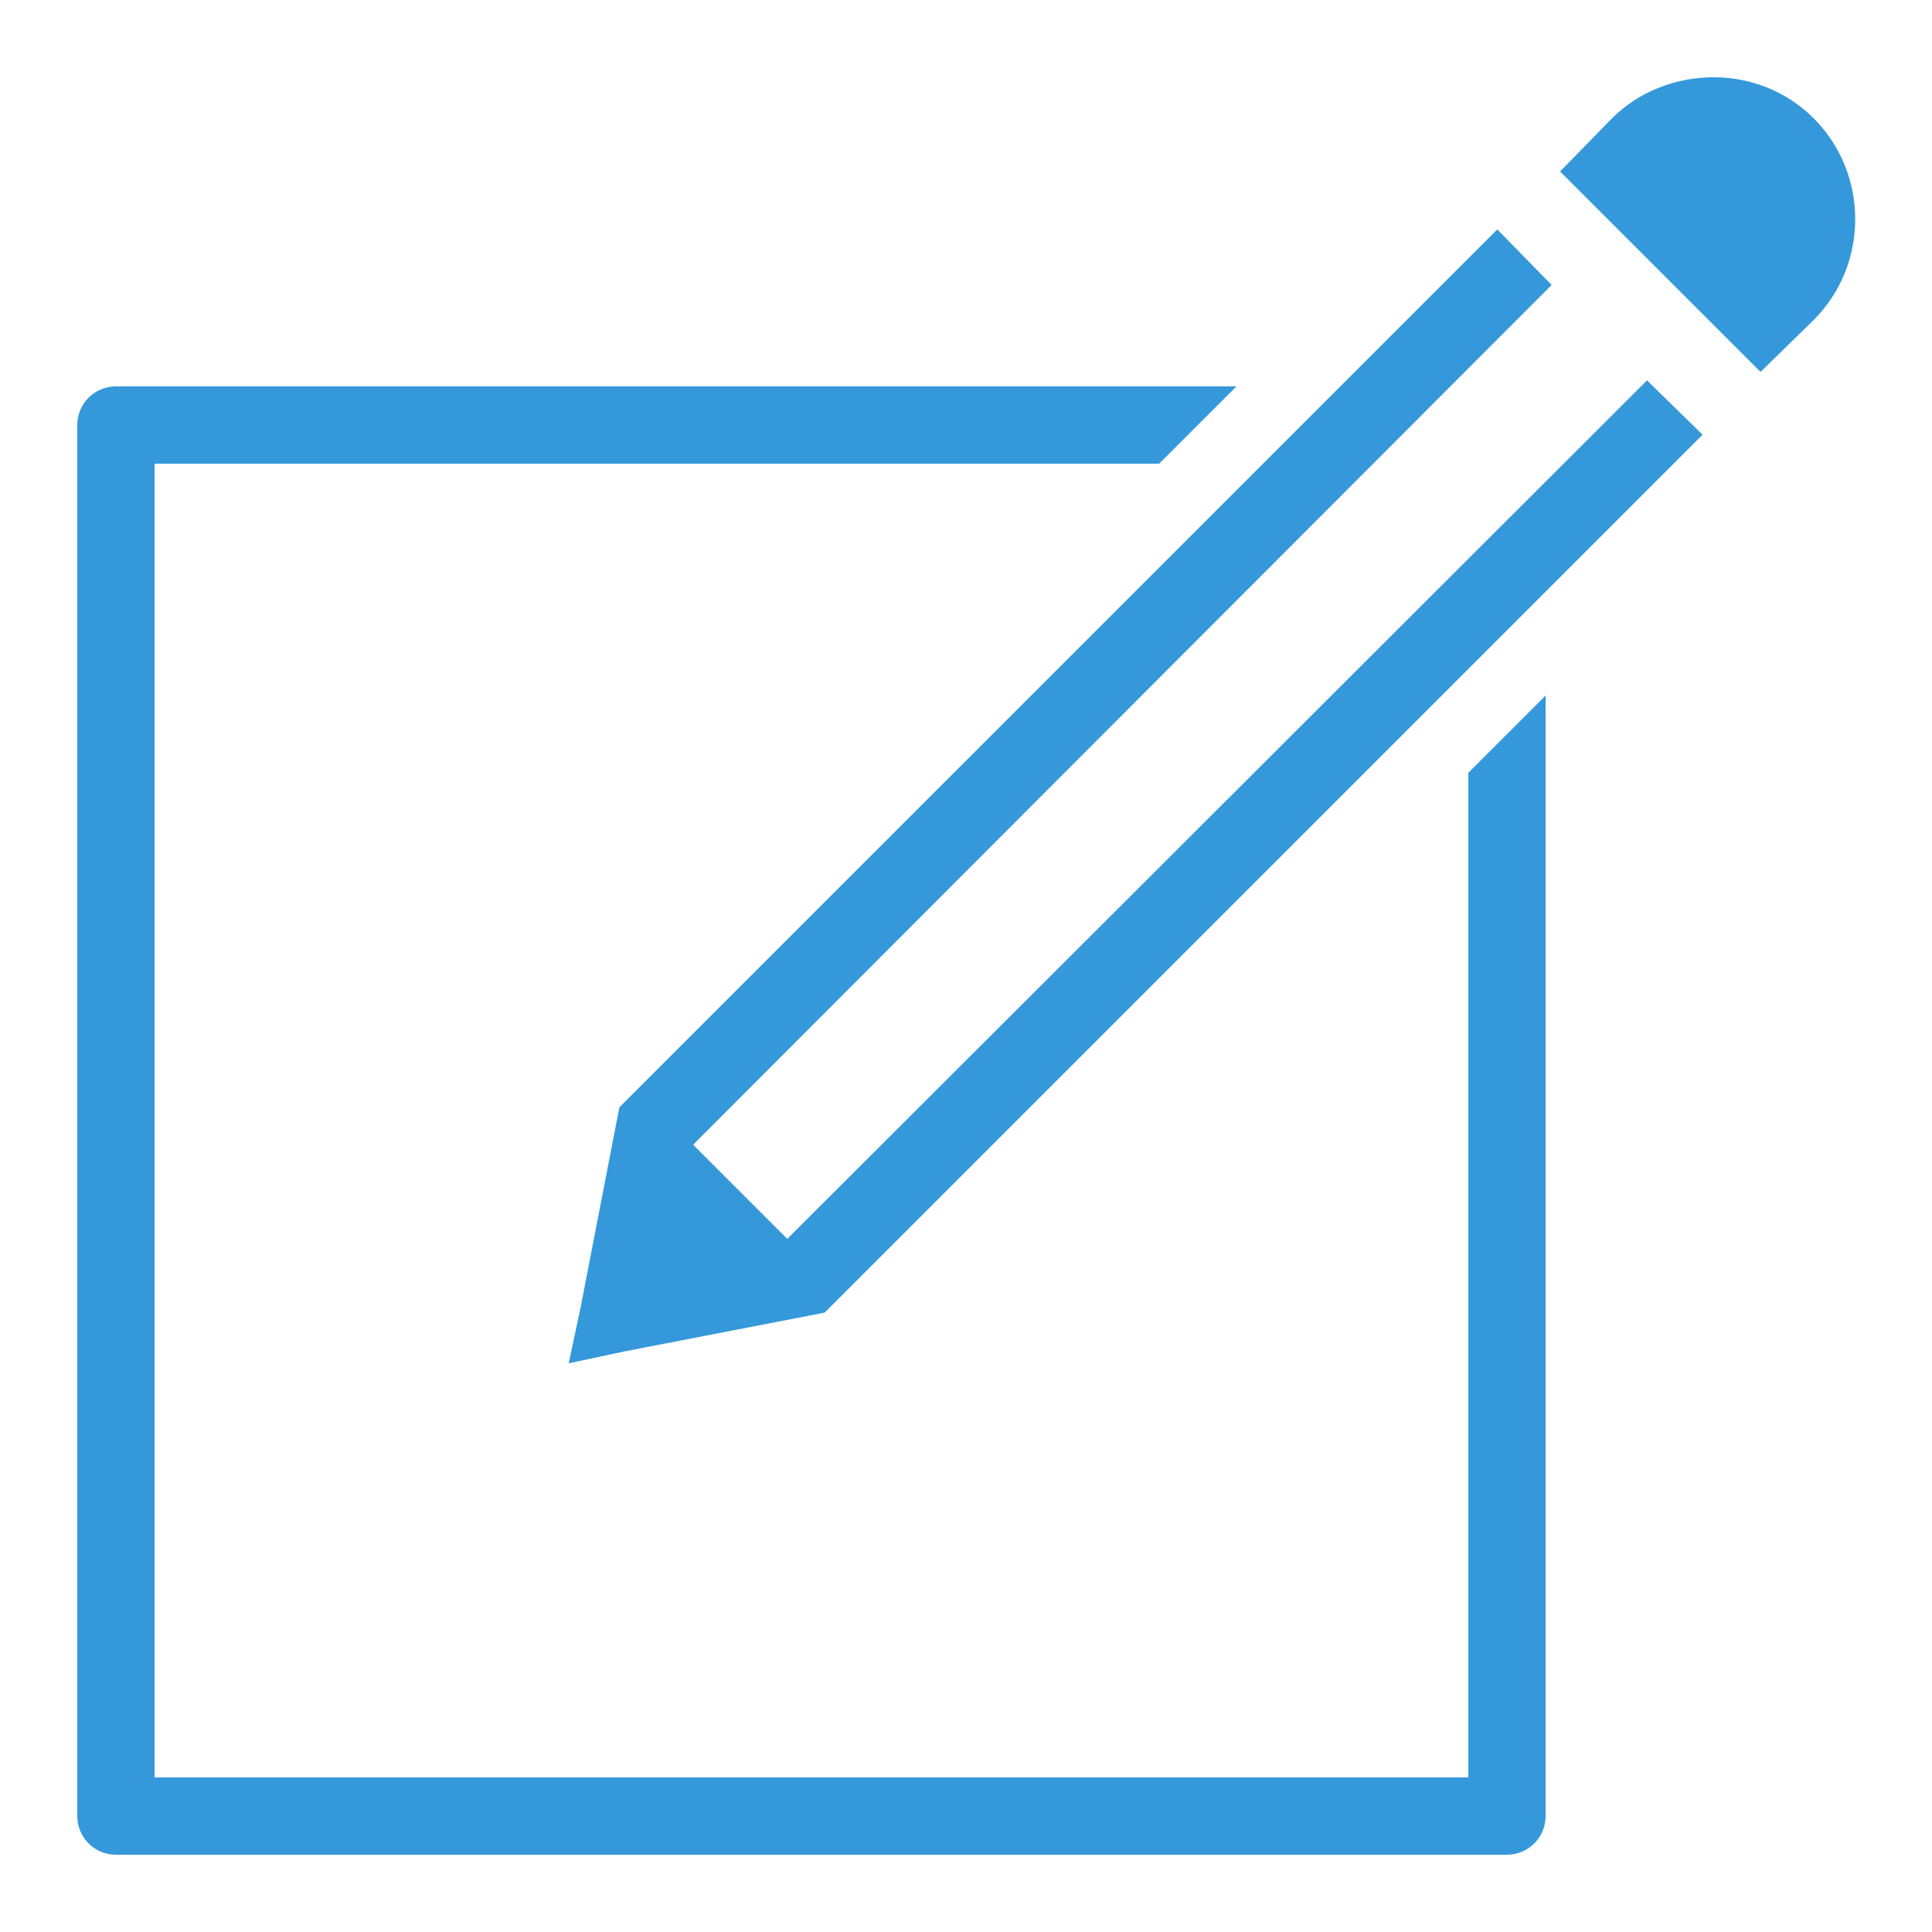 <svg fill="#3498db" xmlns="http://www.w3.org/2000/svg" viewBox="0 0 50 50" width="500px" height="500px"><path d="M 44.344 2 C 43.402 2 42.434 2.348 41.719 3.062 L 40.375 4.438 L 45.562 9.625 C 45.559 9.629 46.938 8.281 46.938 8.281 C 48.371 6.848 48.371 4.496 46.938 3.062 C 46.219 2.344 45.285 2 44.344 2 Z M 38.75 5.938 L 16.031 28.656 L 15.969 28.969 L 15.031 33.812 L 14.719 35.281 L 16.188 34.969 L 21.031 34.031 L 21.344 33.969 L 44.062 11.25 L 42.625 9.844 L 20.375 32.062 L 17.938 29.625 L 40.156 7.375 Z M 3 10 C 2.445 10 2 10.449 2 11 L 2 47 C 2 47.551 2.445 48 3 48 L 39 48 C 39.555 48 40 47.551 40 47 L 40 18 L 38 20 L 38 46 L 4 46 L 4 12 L 30 12 L 32 10 Z"/></svg>